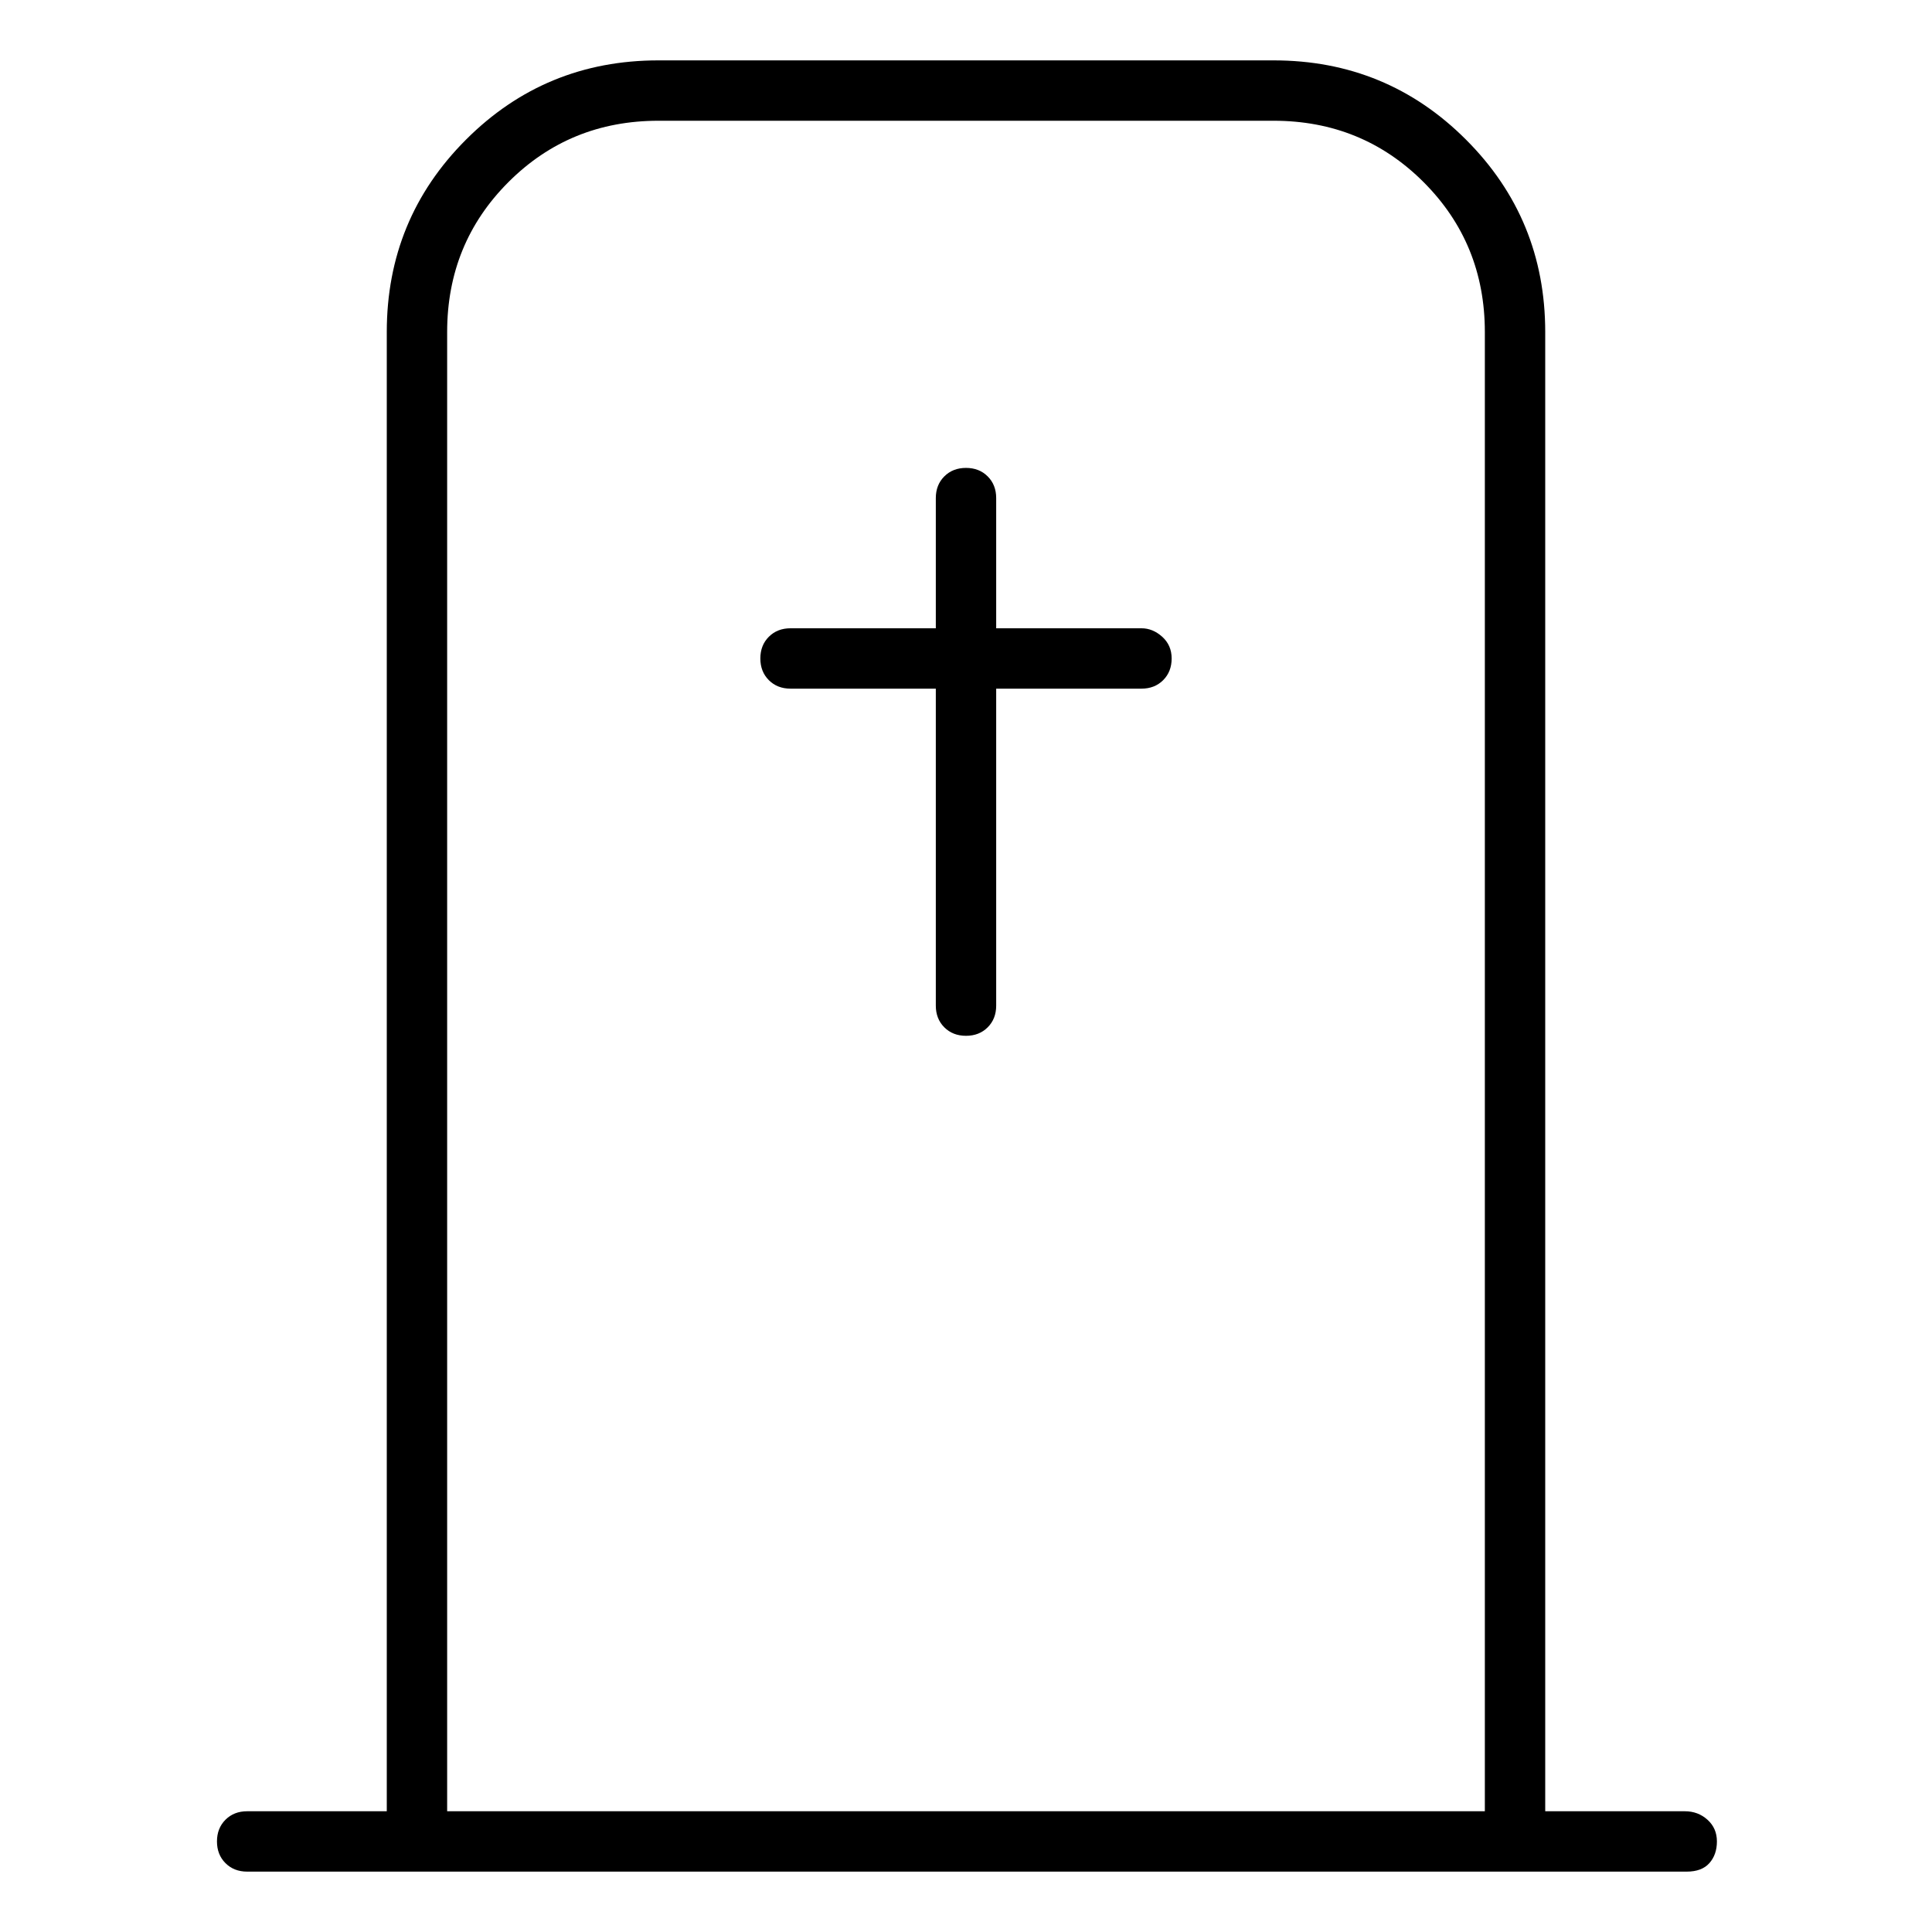 <svg viewBox="0 0 1024 1024" xmlns="http://www.w3.org/2000/svg">
  <path transform="scale(1, -1) translate(0, -960)" fill="currentColor" d="M605 627h-77v69q0 7 -4.5 11.5t-11.5 4.5t-11.5 -4.5t-4.5 -11.5v-69h-77q-7 0 -11.5 -4.5t-4.5 -11.5t4.5 -11.5t11.5 -4.5h77v-168q0 -7 4.5 -11.5t11.5 -4.5t11.5 4.5t4.5 11.5v168h77q7 0 11.5 4.5t4.5 11.5t-5 11.5t-11 4.5zM893 0h-74v784q0 60 -42 102t-102 42 h-326q-60 0 -102 -42t-42 -102v-784h-74q-7 0 -11.5 -4.5t-4.5 -11.5t4.5 -11.5t11.5 -4.5h763q8 0 12 4.5t4 11.5t-5 11.5t-12 4.5zM237 784q0 47 32.5 79.5t79.5 32.5h326q47 0 79.5 -32.5t32.5 -79.5v-784h-550v784v0z" />
</svg>